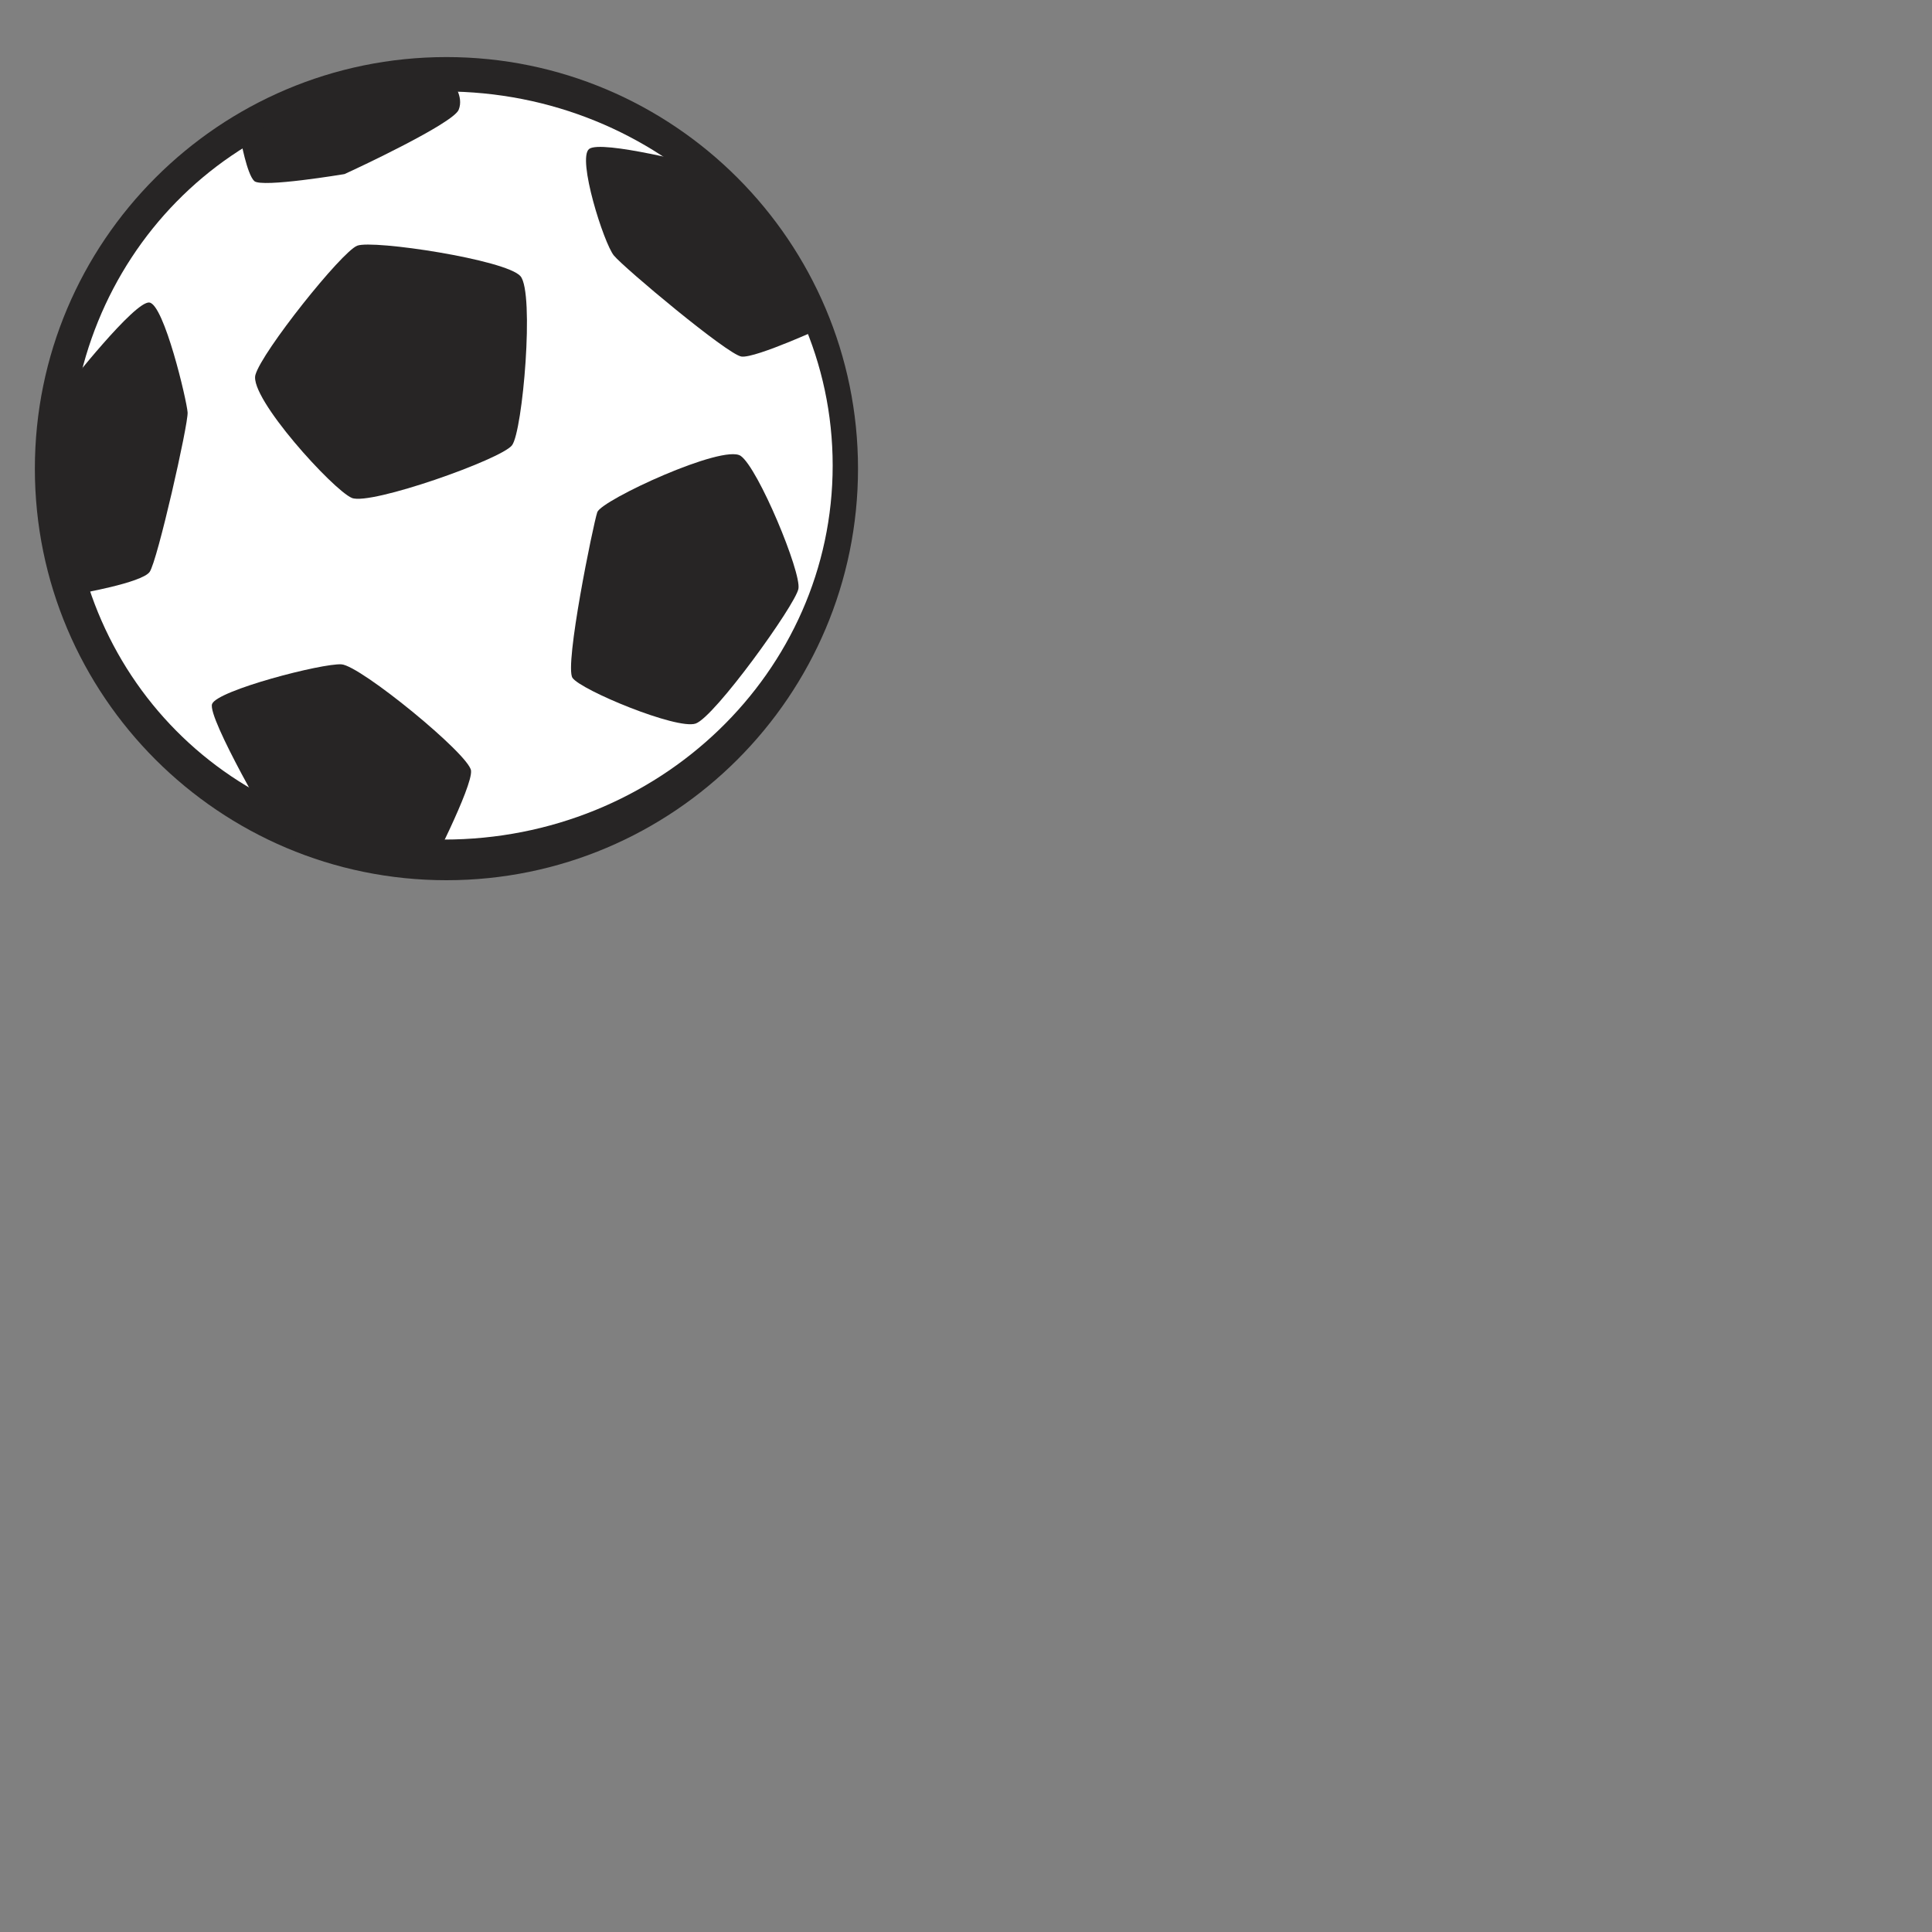<svg version="1.1" width="66" height="66" viewBox="-1 -1 66 66" xmlns="http://www.w3.org/2000/svg" xmlns:xlink="http://www.w3.org/1999/xlink">
  <rect x="-1" y="-1" width="66" height="66" fill="#808080" stroke="none"/>
  <!-- Exported by Scratch - http://scratch.mit.edu/ -->
  <g id="ID0.5892176600173116" transform="matrix(0.434, 0, 0, 0.434, 0, 0.75)">
    <path id="ID0.12555817235261202" fill="#272525" d="M 75.750 34 C 86.717 34 96.654 38.454 103.850 45.650 C 111.046 52.846 115.500 62.783 115.500 73.750 C 115.500 84.717 111.046 94.654 103.850 101.850 C 96.654 109.046 86.717 113.500 75.750 113.500 C 64.783 113.500 54.846 109.046 47.650 101.850 C 40.454 94.654 36 84.717 36 73.750 C 36 62.783 40.454 52.846 47.650 45.650 C 54.846 38.454 64.783 34 75.750 34 Z " transform="matrix(0.815, 0, 0, 0.815, -28.9, -27.25)"/>
    <path id="ID0.5458583473227918" fill="#FFFFFF" d="M 113.053 73.447 C 113.053 93.399 96.242 109.573 75.505 109.573 C 54.768 109.573 39.376 93.568 39.376 73.615 C 39.376 53.664 54.766 37.321 75.504 37.321 C 96.242 37.321 113.053 53.495 113.053 73.447 L 113.053 73.447 Z " transform="matrix(0.815, 0, 0, 0.815, -28.9, -27.25)"/>
    <path id="ID0.8007480315864086" fill="#272525" d="M 67.129 52.219 C 68.643 51.623 81.529 53.573 82.900 55.162 C 84.269 56.752 83.119 70.135 82.084 71.494 C 81.049 72.854 68.411 77.322 66.619 76.580 C 64.827 75.837 56.694 66.918 57.301 64.698 C 57.908 62.478 65.615 52.814 67.129 52.219 L 67.129 52.219 Z " transform="matrix(0.815, 0, 0, 0.815, -28.9, -27.25)"/>
    <path id="ID0.3096846779808402" fill="#272525" d="M 90.318 77.956 C 90.711 76.791 102.480 71.345 104.170 72.518 C 105.859 73.690 110.051 83.786 109.744 85.357 C 109.437 86.929 101.640 97.765 99.812 98.372 C 97.986 98.978 88.716 95.131 87.923 93.953 C 87.130 92.775 89.926 79.122 90.318 77.956 L 90.318 77.956 Z " transform="matrix(0.815, 0, 0, 0.815, -28.9, -27.25)"/>
    <path id="ID0.7317186729051173" fill="#272525" d="M 59.190 108.993 C 59.190 108.993 52.621 97.798 53.117 96.478 C 53.614 95.160 63.777 92.525 65.614 92.650 C 67.450 92.773 77.946 101.359 78.125 102.912 C 78.305 104.464 73.895 112.999 73.895 112.999 L 59.190 108.993 L 59.190 108.993 Z " transform="matrix(0.815, 0, 0, 0.815, -28.9, -27.25)"/>
    <path id="ID0.6810249714180827" fill="#272525" d="M 112.650 59.861 C 112.650 59.861 105.593 63.132 104.236 62.923 C 102.877 62.715 92.904 54.360 91.924 53.169 C 90.947 51.980 88.355 43.790 89.531 42.875 C 90.707 41.960 100.385 44.480 100.385 44.480 L 112.650 59.861 L 112.650 59.861 Z " transform="matrix(0.815, 0, 0, 0.815, -28.9, -27.25)"/>
    <path id="ID0.9793273489922285" fill="#272525" d="M 47.054 57.706 C 48.477 57.860 50.678 67.183 50.752 68.322 C 50.825 69.461 47.835 82.663 47.087 83.723 C 46.338 84.784 40.150 85.842 40.150 85.842 C 35.117 75.705 39.177 65.777 39.177 65.777 C 39.177 65.777 45.631 57.552 47.054 57.706 L 47.054 57.706 Z " transform="matrix(0.815, 0, 0, 0.815, -28.9, -27.25)"/>
    <path id="ID0.3751531937159598" fill="#272525" d="M 76.307 36.406 C 76.307 36.406 77.467 37.773 76.932 39.092 C 76.397 40.410 66.974 44.823 65.900 45.301 C 64.827 45.778 65.900 45.301 65.900 45.301 C 65.900 45.301 57.901 46.646 57.189 45.973 C 56.477 45.301 55.880 41.961 55.880 41.961 L 65.246 36.832 L 76.307 36.406 L 76.307 36.406 Z " transform="matrix(0.815, 0, 0, 0.815, -28.9, -27.25)"/>
  </g>
</svg>